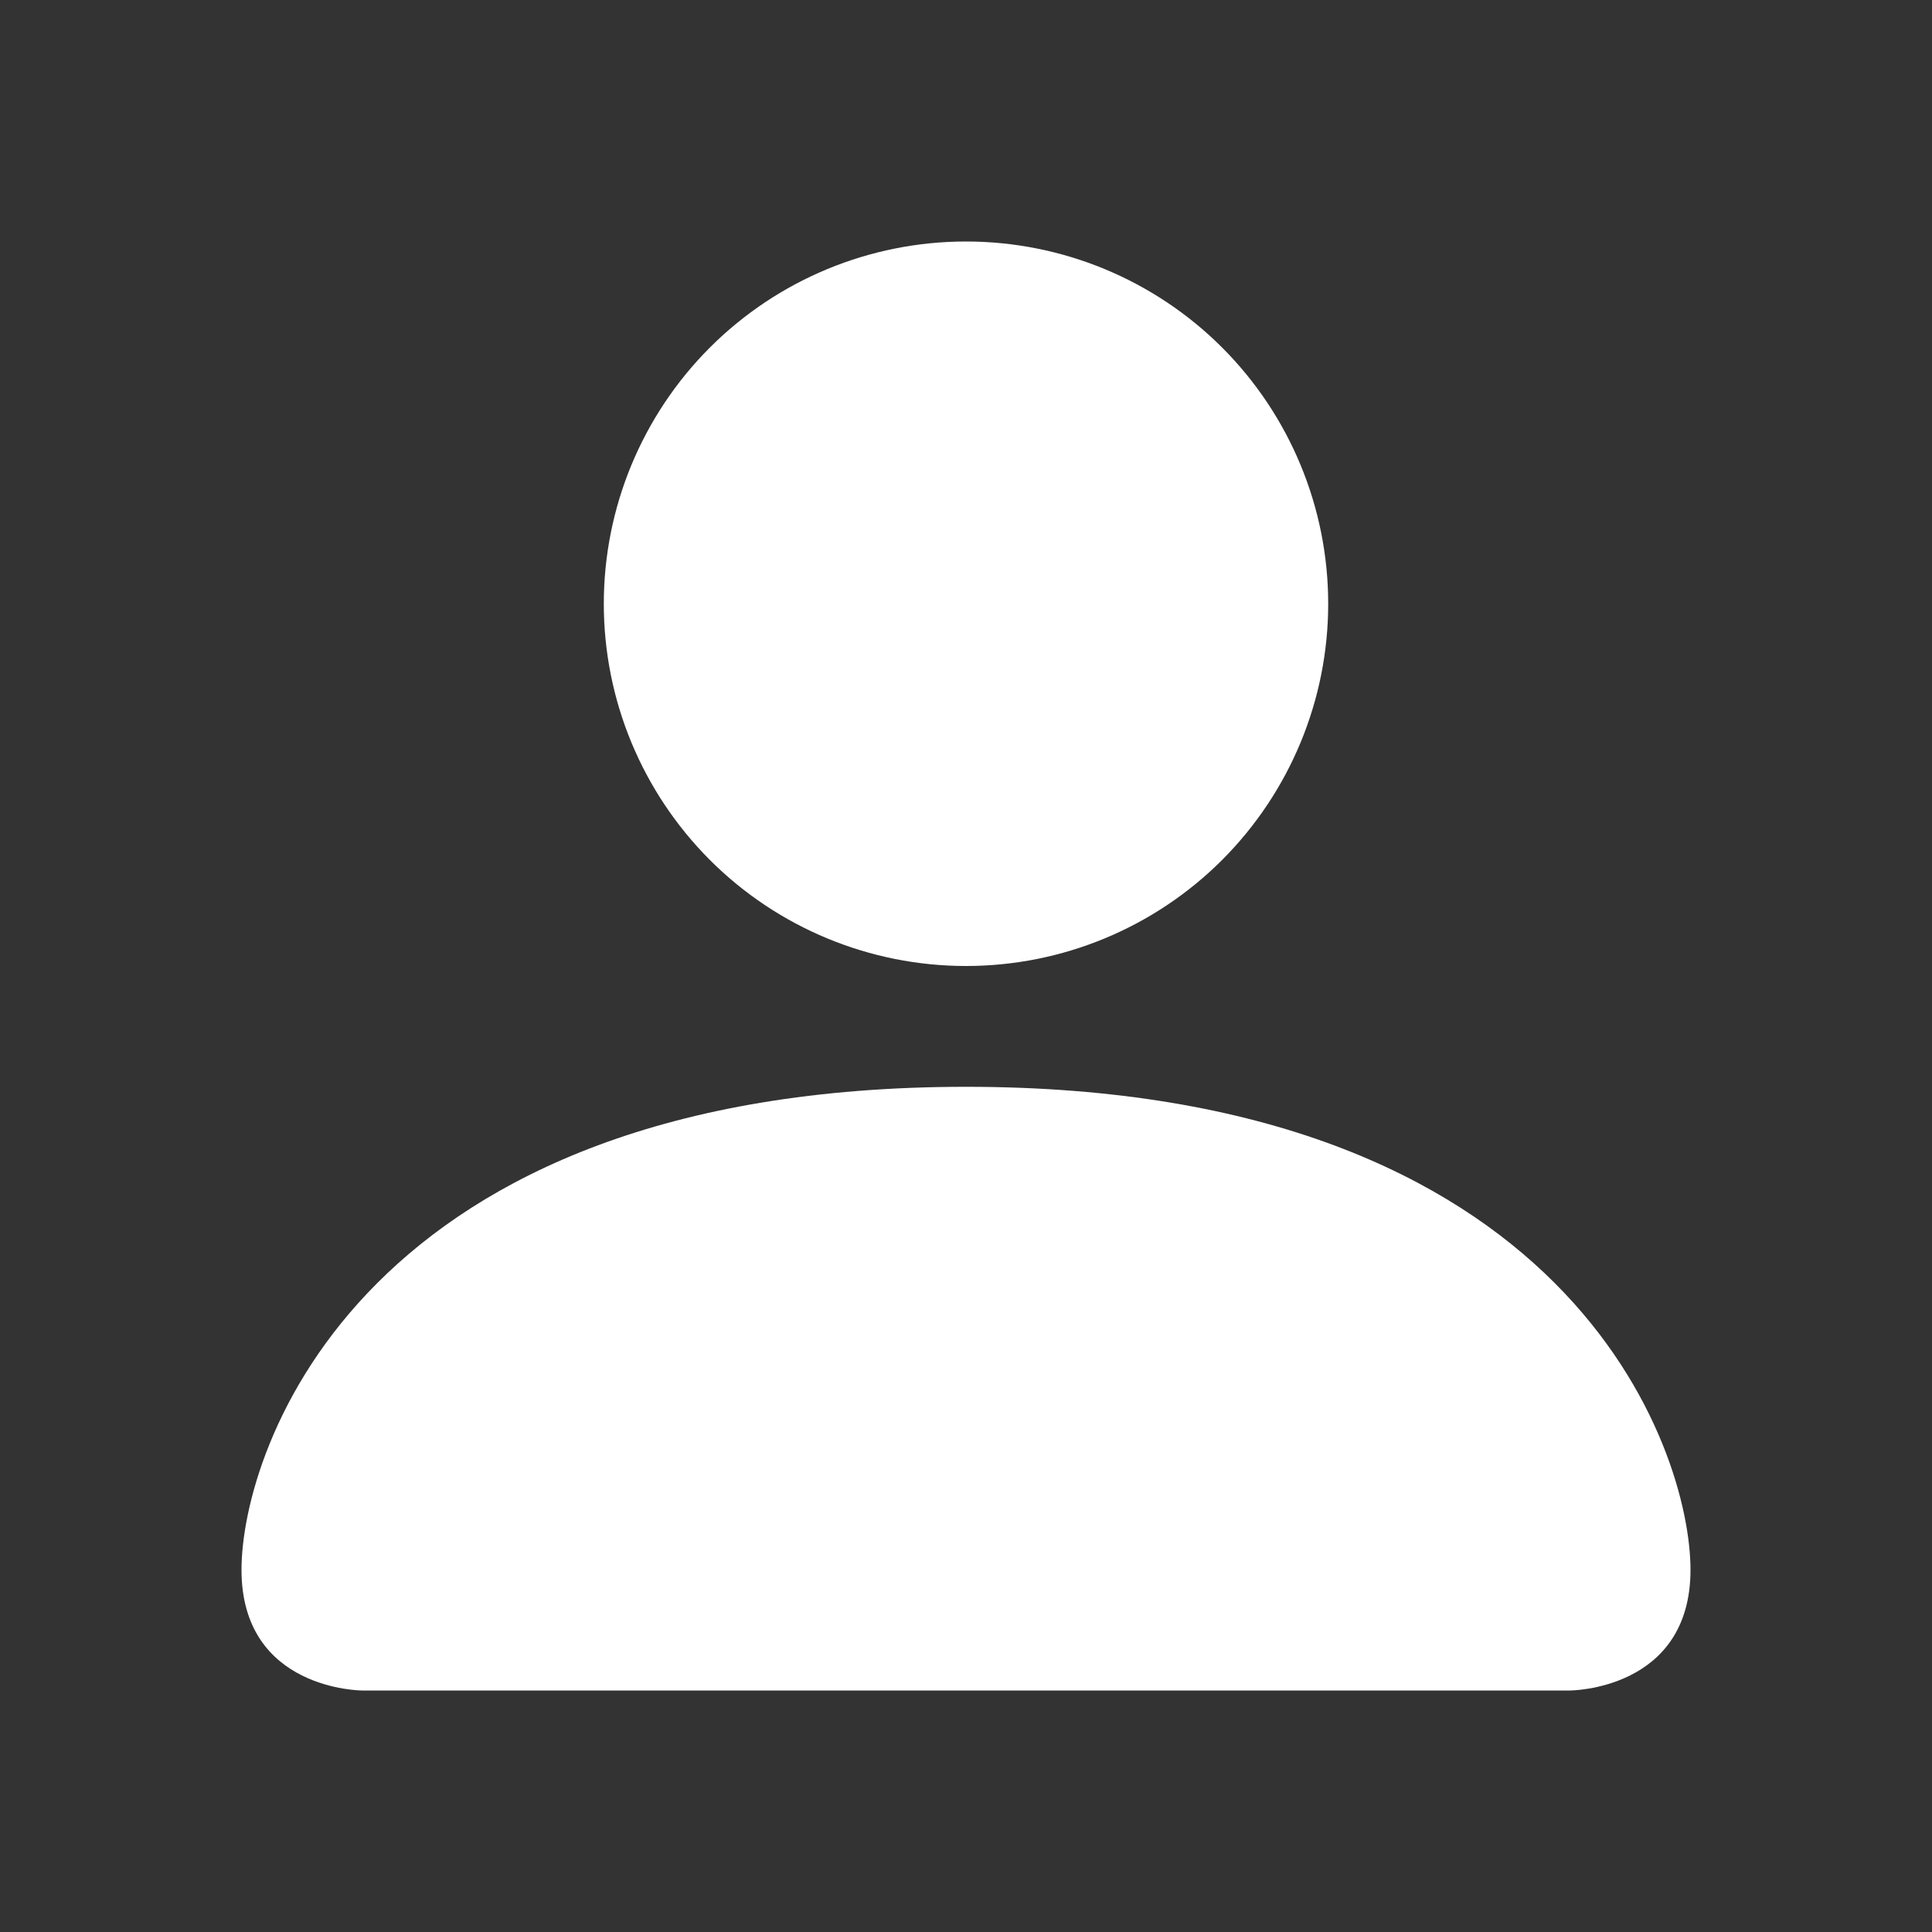 <svg width="19" height="19" viewBox="0 0 19 19" fill="none" xmlns="http://www.w3.org/2000/svg">
<rect x="0" y="0" width="19" height="19" fill="#333333" stroke="none"/>
<g id="person-fill">
<path id="Vector" fill-rule="evenodd" clip-rule="evenodd" d="M3.562 16.625C3.562 16.625 2.375 16.625 2.375 15.438C2.375 14.25 3.562 10.688 9.5 10.688C15.438 10.688 16.625 14.25 16.625 15.438C16.625 16.625 15.438 16.625 15.438 16.625H3.562ZM9.5 9.5C10.445 9.5 11.351 9.125 12.019 8.457C12.687 7.788 13.062 6.882 13.062 5.938C13.062 4.993 12.687 4.087 12.019 3.418C11.351 2.75 10.445 2.375 9.5 2.375C8.555 2.375 7.649 2.75 6.981 3.418C6.313 4.087 5.938 4.993 5.938 5.938C5.938 6.882 6.313 7.788 6.981 8.457C7.649 9.125 8.555 9.5 9.5 9.5Z" fill="white"/>
</g>
</svg>
